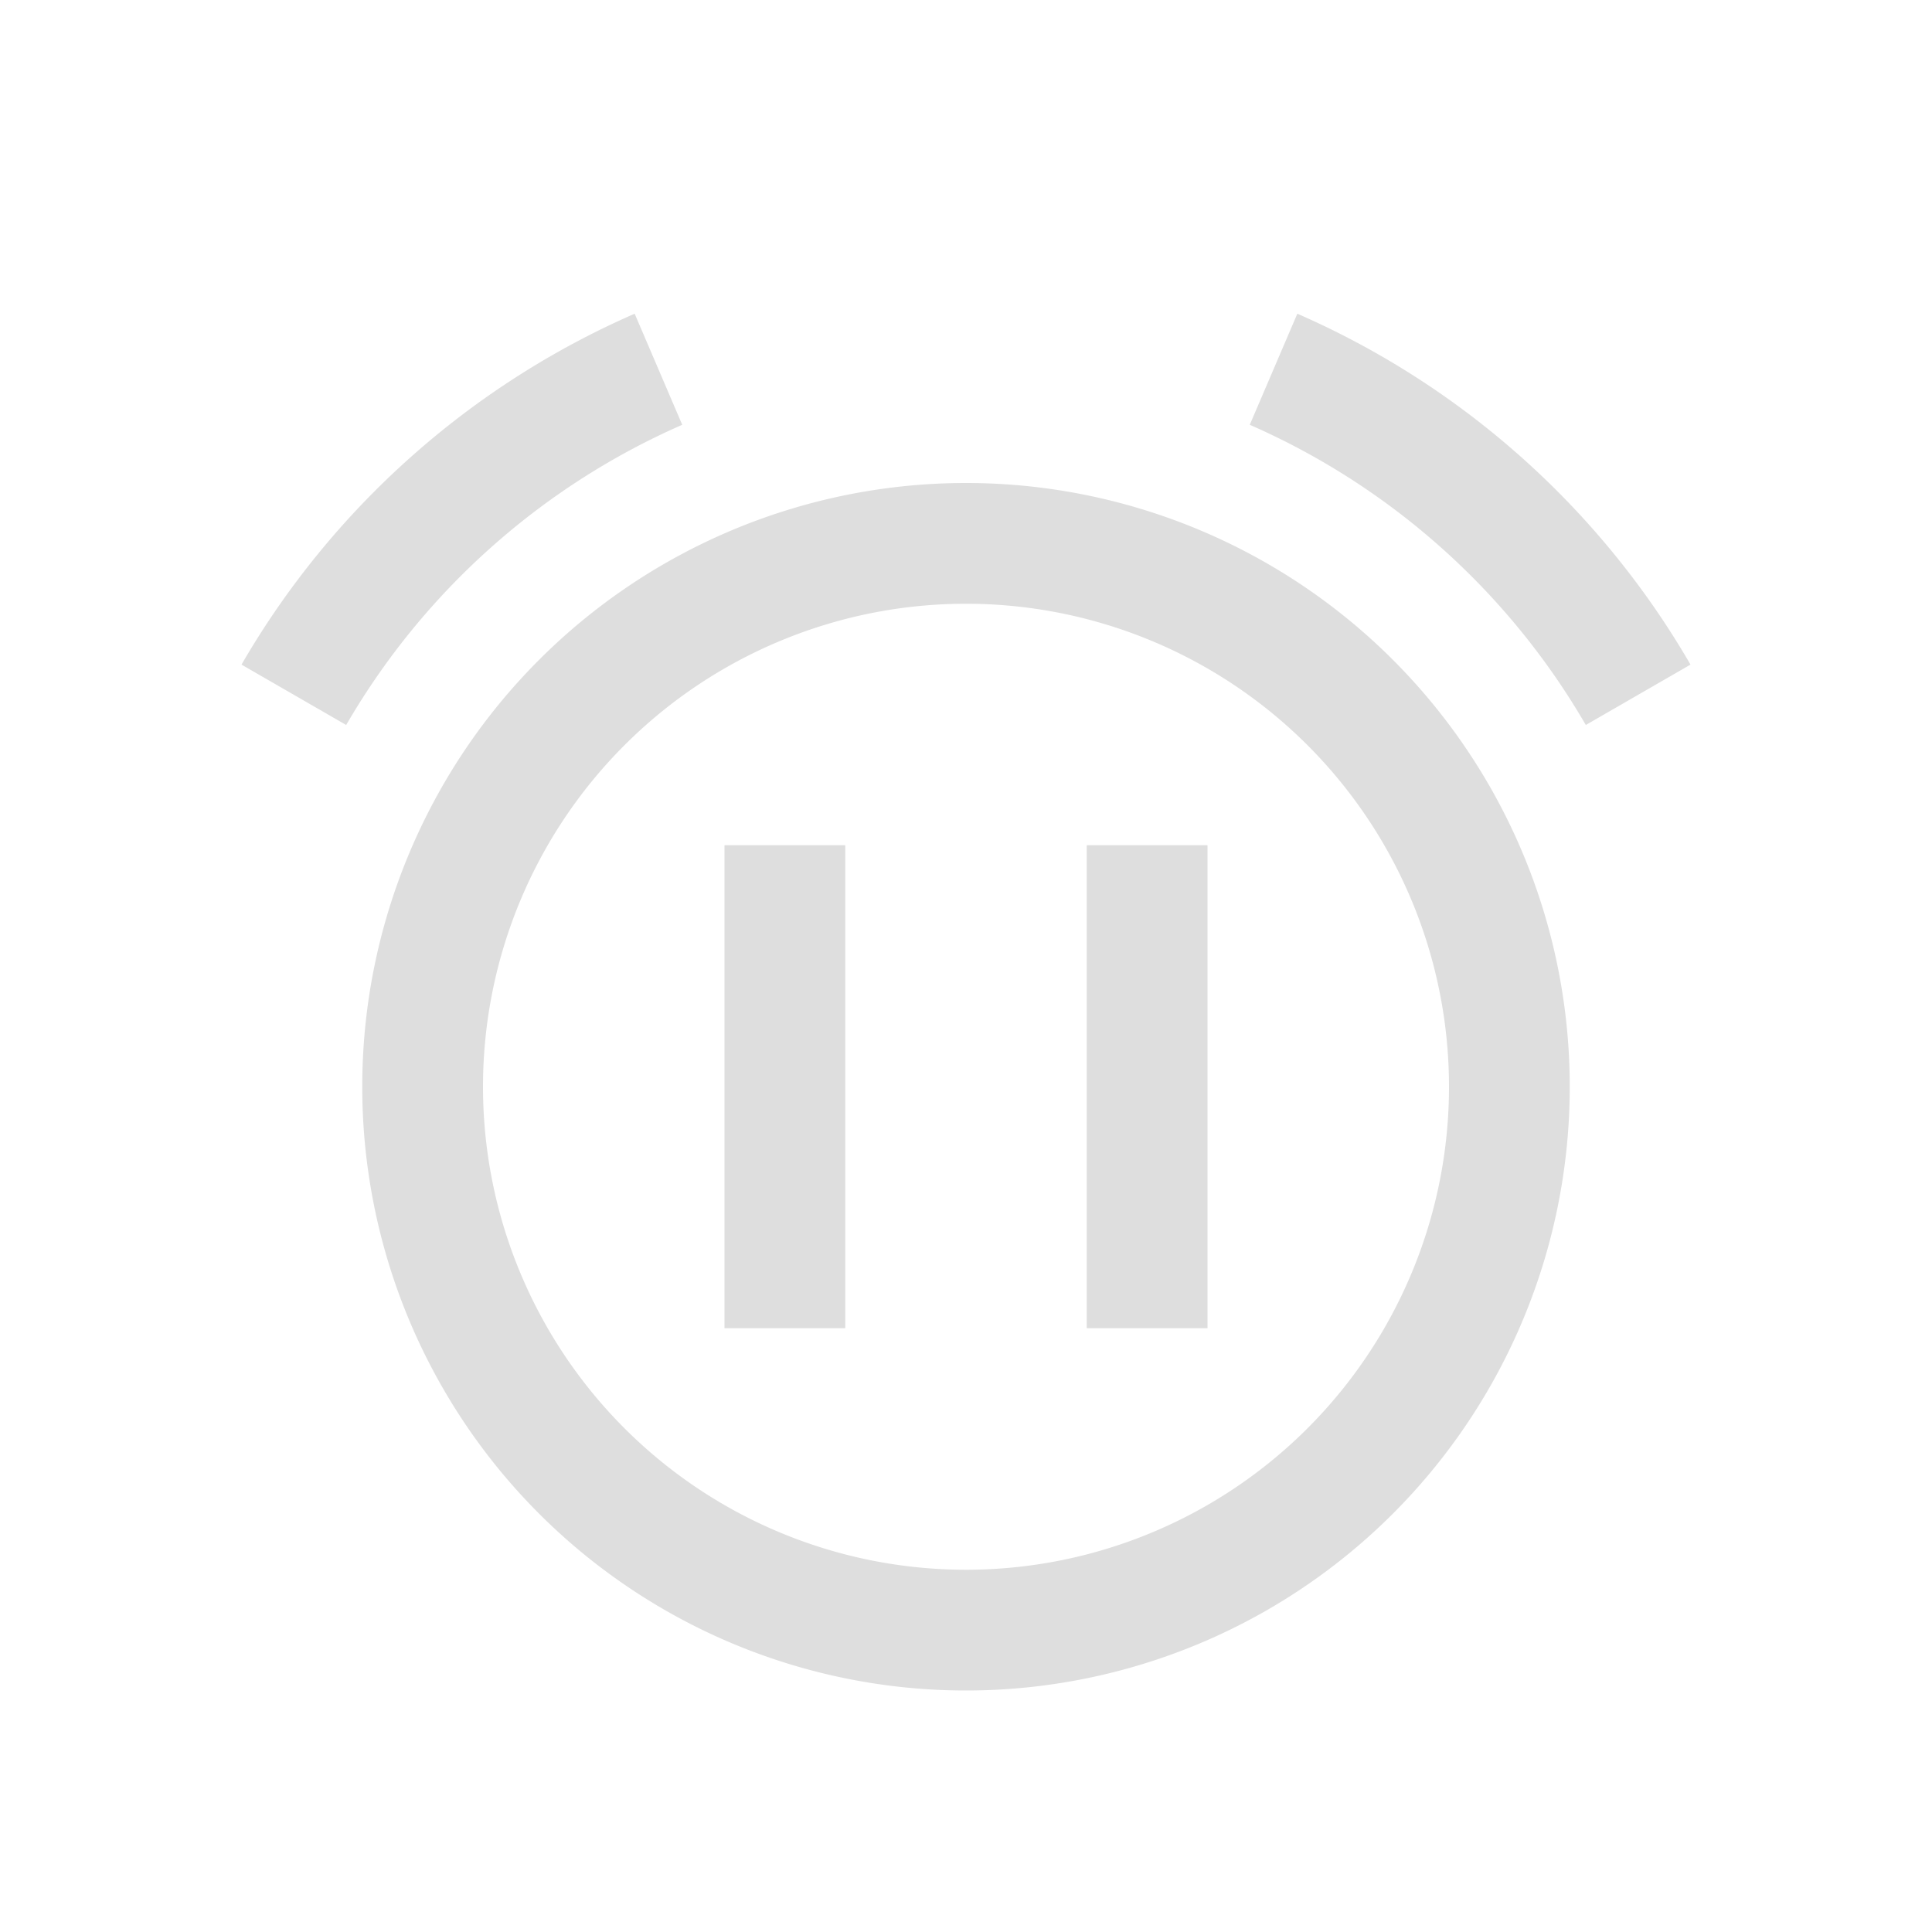 <?xml version='1.0' encoding='ASCII'?>
<svg xmlns="http://www.w3.org/2000/svg" viewBox="0 0 16 16">
<defs><style id="current-color-scheme" type="text/css">.ColorScheme-Contrast{color:#dedede; fill:currentColor;}</style></defs><path d="M5.256 2.598A7 7 0 0 0 2 5.504l.867.5A6 6 0 0 1 5.65 3.518zm5.488 0-.394.92a6 6 0 0 1 2.783 2.486l.867-.5a7 7 0 0 0-3.256-2.906M8 4a5 5 0 0 0-5 5 5 5 0 0 0 5 5 5 5 0 0 0 5-5 5 5 0 0 0-5-5m0 1a4 4 0 0 1 4 4 4 4 0 0 1-4 4 4 4 0 0 1-4-4 4 4 0 0 1 4-4M6 7v4h1V7zm3 0v4h1V7z" class="ColorScheme-Contrast" style="fill-opacity:1;stroke:none;fill:currentColor" fill="currentColor"/>
</svg>
